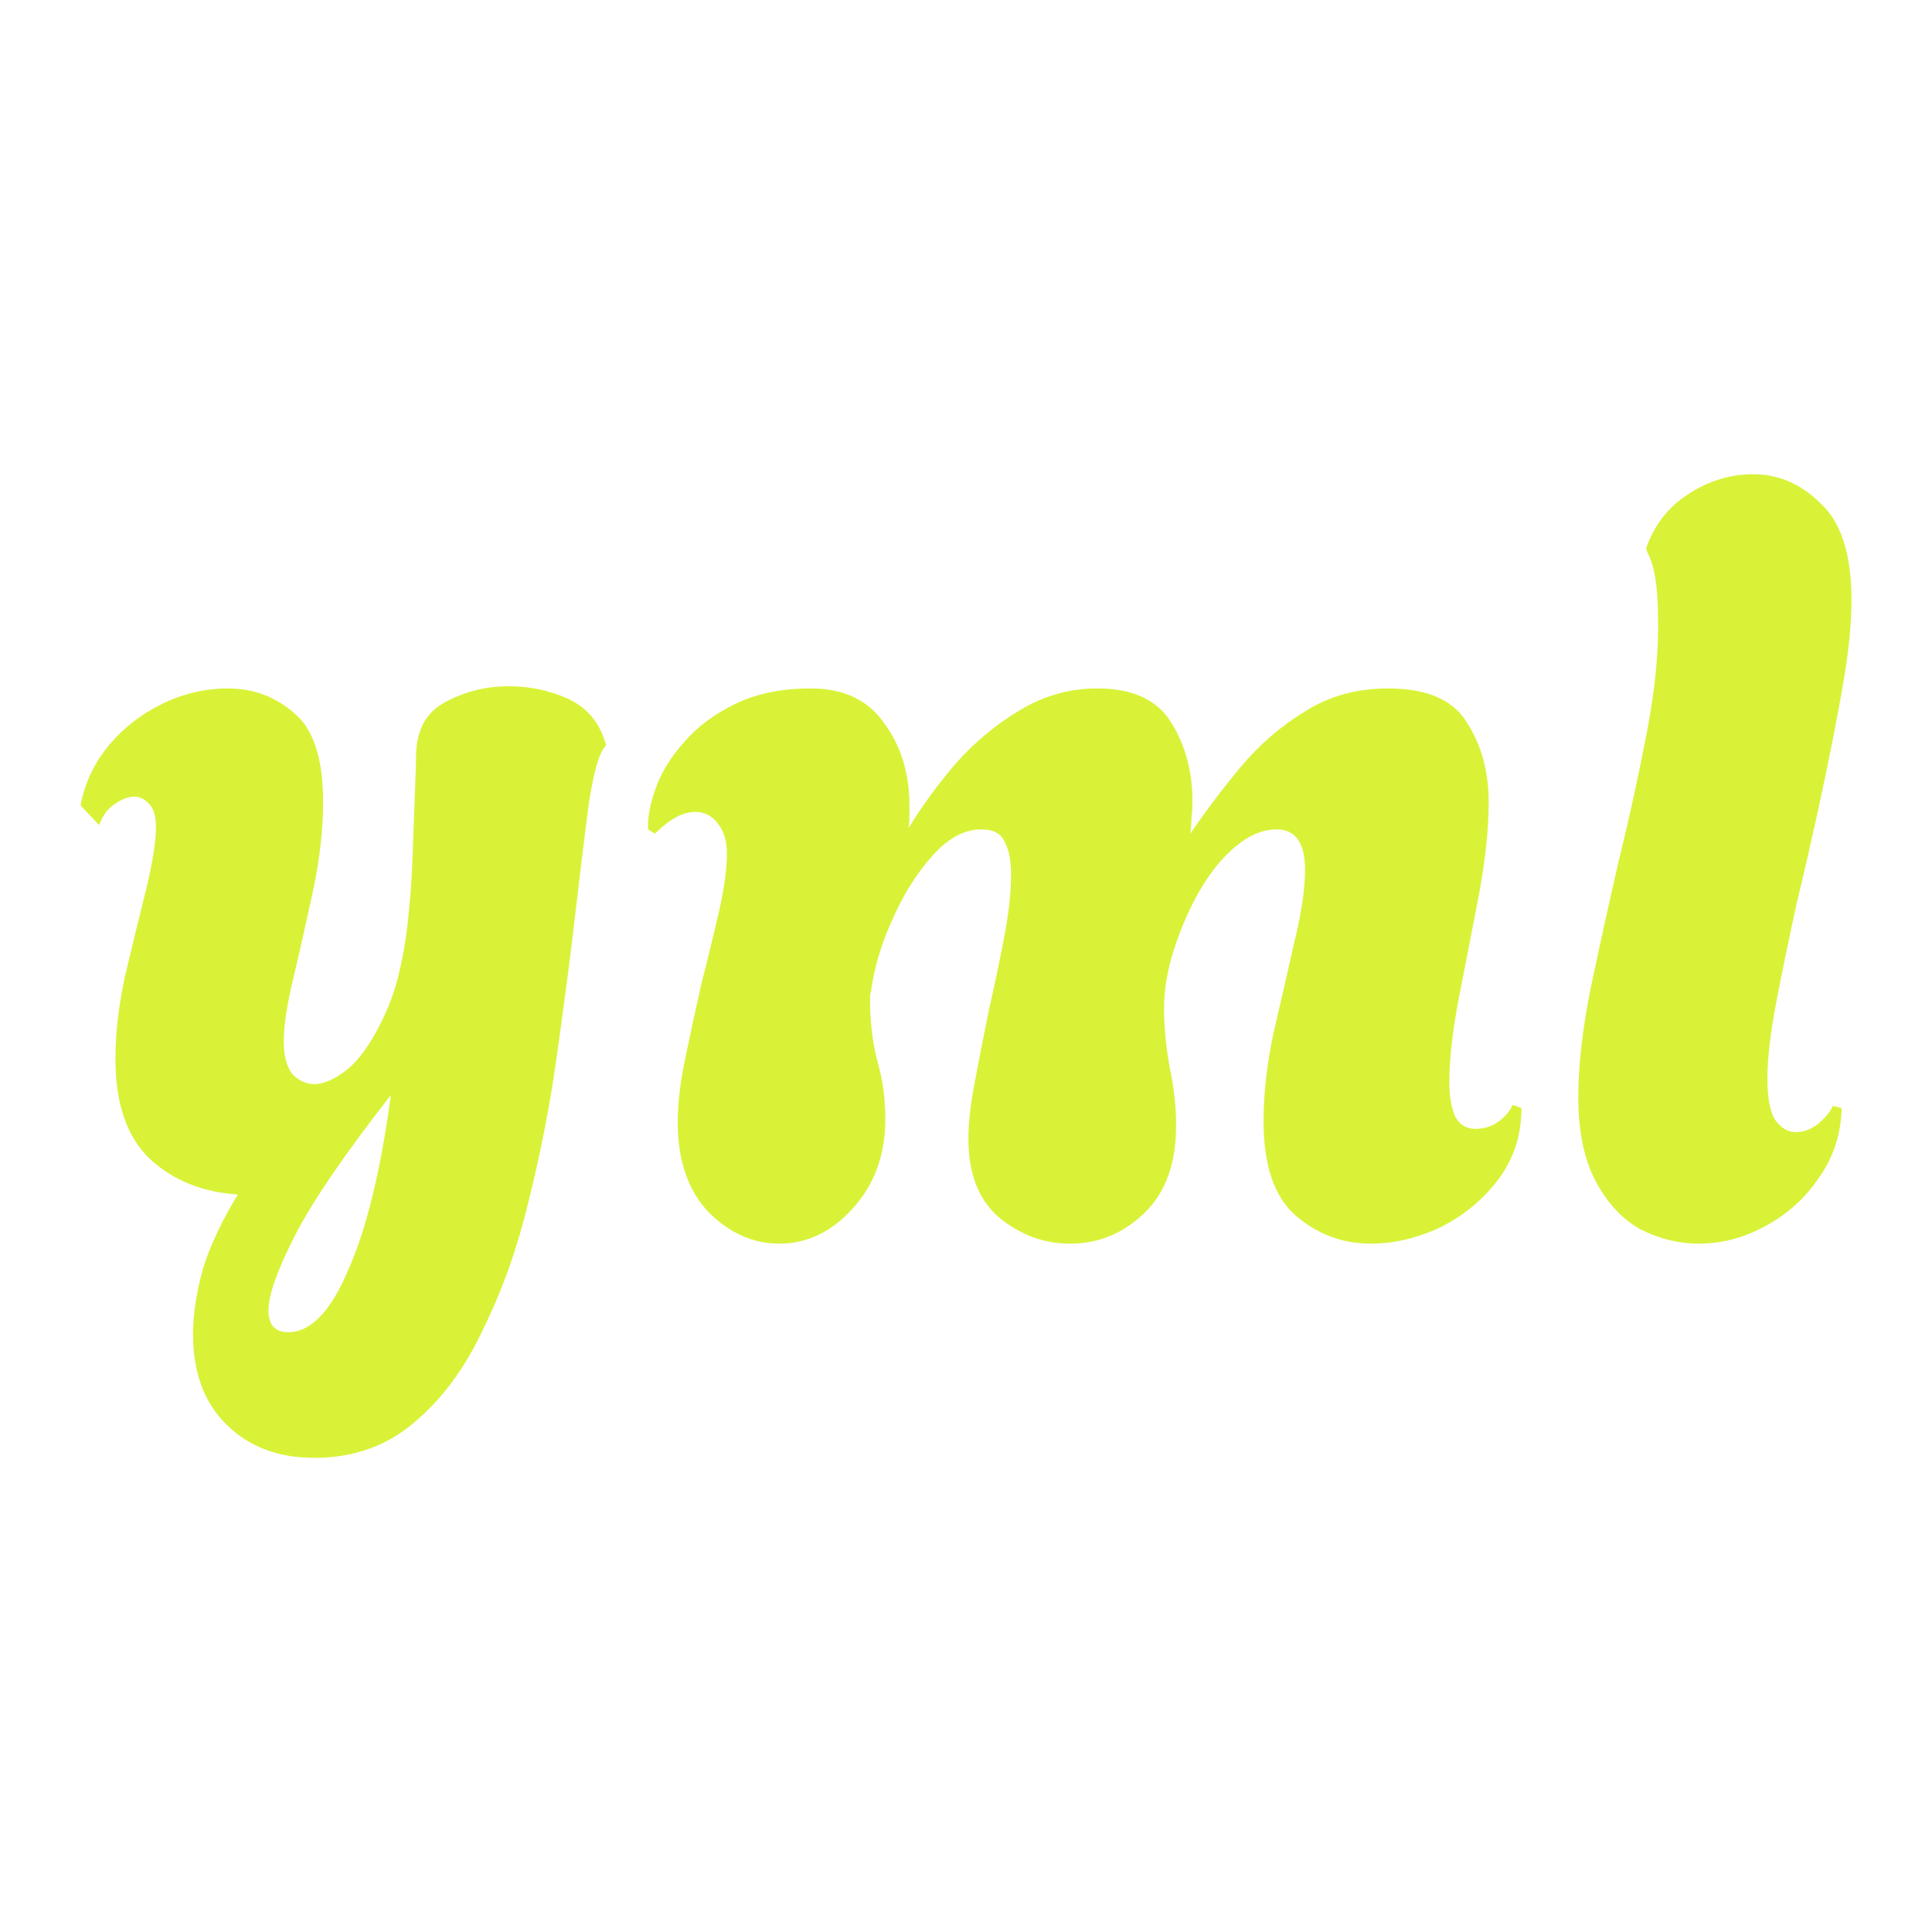 <svg width="24" height="24" viewBox="0 0 24 24" fill="none" xmlns="http://www.w3.org/2000/svg">
<path d="M3.905 18.11C3.453 18.11 3.086 17.97 2.806 17.689C2.534 17.418 2.398 17.047 2.398 16.576C2.398 16.331 2.439 16.06 2.521 15.761C2.611 15.472 2.756 15.164 2.955 14.838C2.512 14.811 2.145 14.661 1.855 14.39C1.575 14.118 1.434 13.707 1.434 13.154C1.434 12.829 1.475 12.48 1.557 12.109C1.647 11.729 1.733 11.376 1.815 11.05C1.896 10.715 1.937 10.457 1.937 10.276C1.937 10.14 1.91 10.045 1.855 9.991C1.801 9.928 1.738 9.896 1.665 9.896C1.593 9.896 1.511 9.928 1.421 9.991C1.339 10.045 1.276 10.131 1.231 10.249L1 10.005C1.054 9.724 1.172 9.475 1.353 9.258C1.534 9.041 1.756 8.869 2.018 8.742C2.281 8.615 2.552 8.552 2.833 8.552C3.15 8.552 3.426 8.656 3.661 8.864C3.896 9.063 4.014 9.43 4.014 9.964C4.014 10.299 3.973 10.661 3.892 11.05C3.81 11.43 3.729 11.792 3.648 12.136C3.566 12.471 3.525 12.738 3.525 12.937C3.525 13.118 3.562 13.254 3.634 13.345C3.715 13.426 3.806 13.467 3.905 13.467C4.032 13.467 4.177 13.399 4.34 13.263C4.503 13.118 4.657 12.883 4.802 12.557C4.946 12.231 5.041 11.792 5.087 11.24C5.105 11.068 5.118 10.851 5.127 10.588C5.136 10.317 5.146 10.068 5.155 9.842C5.164 9.606 5.168 9.461 5.168 9.407C5.168 9.081 5.286 8.855 5.521 8.728C5.766 8.592 6.033 8.525 6.322 8.525C6.576 8.525 6.816 8.574 7.042 8.674C7.268 8.774 7.422 8.941 7.503 9.176L7.531 9.258C7.449 9.33 7.377 9.575 7.313 9.991C7.259 10.407 7.191 10.964 7.11 11.661C7.055 12.114 6.987 12.625 6.906 13.195C6.825 13.765 6.711 14.34 6.567 14.919C6.431 15.49 6.245 16.015 6.01 16.494C5.784 16.983 5.499 17.372 5.155 17.662C4.811 17.961 4.394 18.11 3.905 18.11ZM3.58 16.549C3.86 16.549 4.109 16.291 4.326 15.775C4.553 15.268 4.729 14.544 4.856 13.602C4.277 14.345 3.878 14.928 3.661 15.354C3.444 15.779 3.335 16.087 3.335 16.277C3.335 16.458 3.417 16.549 3.58 16.549Z" fill="#D9F238"/>
<path d="M9.681 15.449C9.356 15.449 9.061 15.318 8.799 15.055C8.545 14.784 8.419 14.412 8.419 13.942C8.419 13.707 8.45 13.44 8.514 13.141C8.577 12.833 8.645 12.521 8.717 12.204C8.799 11.887 8.871 11.588 8.935 11.308C8.998 11.027 9.03 10.792 9.03 10.602C9.03 10.448 8.993 10.326 8.921 10.235C8.849 10.136 8.754 10.086 8.636 10.086C8.482 10.086 8.315 10.177 8.134 10.357L8.052 10.303C8.043 10.158 8.075 9.986 8.147 9.787C8.22 9.588 8.337 9.398 8.5 9.217C8.663 9.027 8.876 8.869 9.138 8.742C9.401 8.615 9.713 8.552 10.075 8.552C10.482 8.552 10.786 8.697 10.985 8.986C11.193 9.267 11.297 9.606 11.297 10.005C11.297 10.05 11.297 10.1 11.297 10.154C11.297 10.199 11.293 10.244 11.284 10.29C11.456 10.009 11.655 9.737 11.881 9.475C12.116 9.212 12.379 8.995 12.668 8.823C12.967 8.642 13.288 8.552 13.632 8.552C14.076 8.552 14.384 8.697 14.556 8.986C14.727 9.267 14.813 9.588 14.813 9.95C14.813 10.023 14.809 10.095 14.8 10.167C14.8 10.231 14.795 10.294 14.786 10.357C14.976 10.077 15.185 9.801 15.411 9.529C15.646 9.249 15.913 9.018 16.212 8.837C16.511 8.647 16.855 8.552 17.244 8.552C17.724 8.552 18.049 8.692 18.221 8.973C18.402 9.253 18.493 9.584 18.493 9.964C18.493 10.299 18.452 10.683 18.371 11.118C18.289 11.543 18.208 11.964 18.126 12.38C18.045 12.797 18.004 13.15 18.004 13.44C18.004 13.611 18.027 13.752 18.072 13.86C18.126 13.969 18.212 14.023 18.33 14.023C18.43 14.023 18.52 13.996 18.602 13.942C18.692 13.879 18.755 13.806 18.792 13.725L18.9 13.765C18.9 14.1 18.805 14.394 18.615 14.648C18.425 14.901 18.185 15.1 17.895 15.245C17.606 15.381 17.316 15.449 17.027 15.449C16.674 15.449 16.361 15.331 16.09 15.096C15.827 14.861 15.696 14.471 15.696 13.928C15.696 13.593 15.737 13.231 15.818 12.842C15.909 12.453 15.995 12.077 16.076 11.715C16.167 11.344 16.212 11.041 16.212 10.806C16.212 10.471 16.094 10.303 15.859 10.303C15.687 10.303 15.515 10.376 15.343 10.52C15.18 10.656 15.031 10.842 14.895 11.077C14.768 11.303 14.664 11.543 14.583 11.797C14.501 12.05 14.46 12.294 14.46 12.53C14.46 12.747 14.483 12.987 14.528 13.249C14.583 13.503 14.61 13.747 14.61 13.983C14.61 14.453 14.479 14.815 14.216 15.069C13.954 15.322 13.646 15.449 13.293 15.449C12.967 15.449 12.673 15.34 12.41 15.123C12.157 14.906 12.03 14.58 12.03 14.146C12.03 13.946 12.057 13.707 12.112 13.426C12.166 13.136 12.225 12.838 12.288 12.53C12.361 12.213 12.424 11.91 12.478 11.62C12.533 11.331 12.56 11.077 12.56 10.86C12.56 10.688 12.533 10.552 12.478 10.453C12.433 10.353 12.338 10.303 12.193 10.303C11.985 10.303 11.786 10.407 11.596 10.616C11.406 10.824 11.243 11.077 11.107 11.376C10.971 11.665 10.881 11.946 10.835 12.218C10.826 12.281 10.817 12.331 10.808 12.367C10.808 12.403 10.808 12.421 10.808 12.421C10.808 12.702 10.84 12.96 10.903 13.195C10.967 13.421 10.998 13.657 10.998 13.901C10.998 14.345 10.863 14.716 10.591 15.014C10.329 15.304 10.025 15.449 9.681 15.449Z" fill="#D9F238"/>
<path d="M21.099 15.449C20.855 15.449 20.615 15.39 20.38 15.272C20.153 15.146 19.968 14.947 19.823 14.675C19.678 14.403 19.606 14.055 19.606 13.63C19.606 13.249 19.655 12.806 19.755 12.299C19.864 11.783 19.981 11.249 20.108 10.697C20.244 10.145 20.361 9.606 20.461 9.081C20.561 8.556 20.606 8.09 20.597 7.683C20.597 7.294 20.552 7.018 20.461 6.855L20.448 6.814C20.547 6.524 20.724 6.298 20.977 6.135C21.23 5.972 21.497 5.891 21.778 5.891C22.095 5.891 22.375 6.013 22.62 6.257C22.873 6.493 23 6.891 23 7.452C23 7.751 22.964 8.108 22.891 8.525C22.819 8.932 22.733 9.371 22.633 9.842C22.534 10.303 22.43 10.76 22.321 11.213C22.222 11.665 22.136 12.082 22.063 12.462C21.991 12.842 21.955 13.154 21.955 13.399C21.955 13.652 21.991 13.829 22.063 13.928C22.136 14.019 22.217 14.064 22.308 14.064C22.407 14.064 22.502 14.028 22.593 13.955C22.683 13.874 22.742 13.802 22.769 13.738L22.878 13.765C22.869 14.091 22.774 14.381 22.593 14.634C22.421 14.888 22.199 15.087 21.927 15.232C21.665 15.377 21.389 15.449 21.099 15.449Z" fill="#D9F238"/>
</svg>
